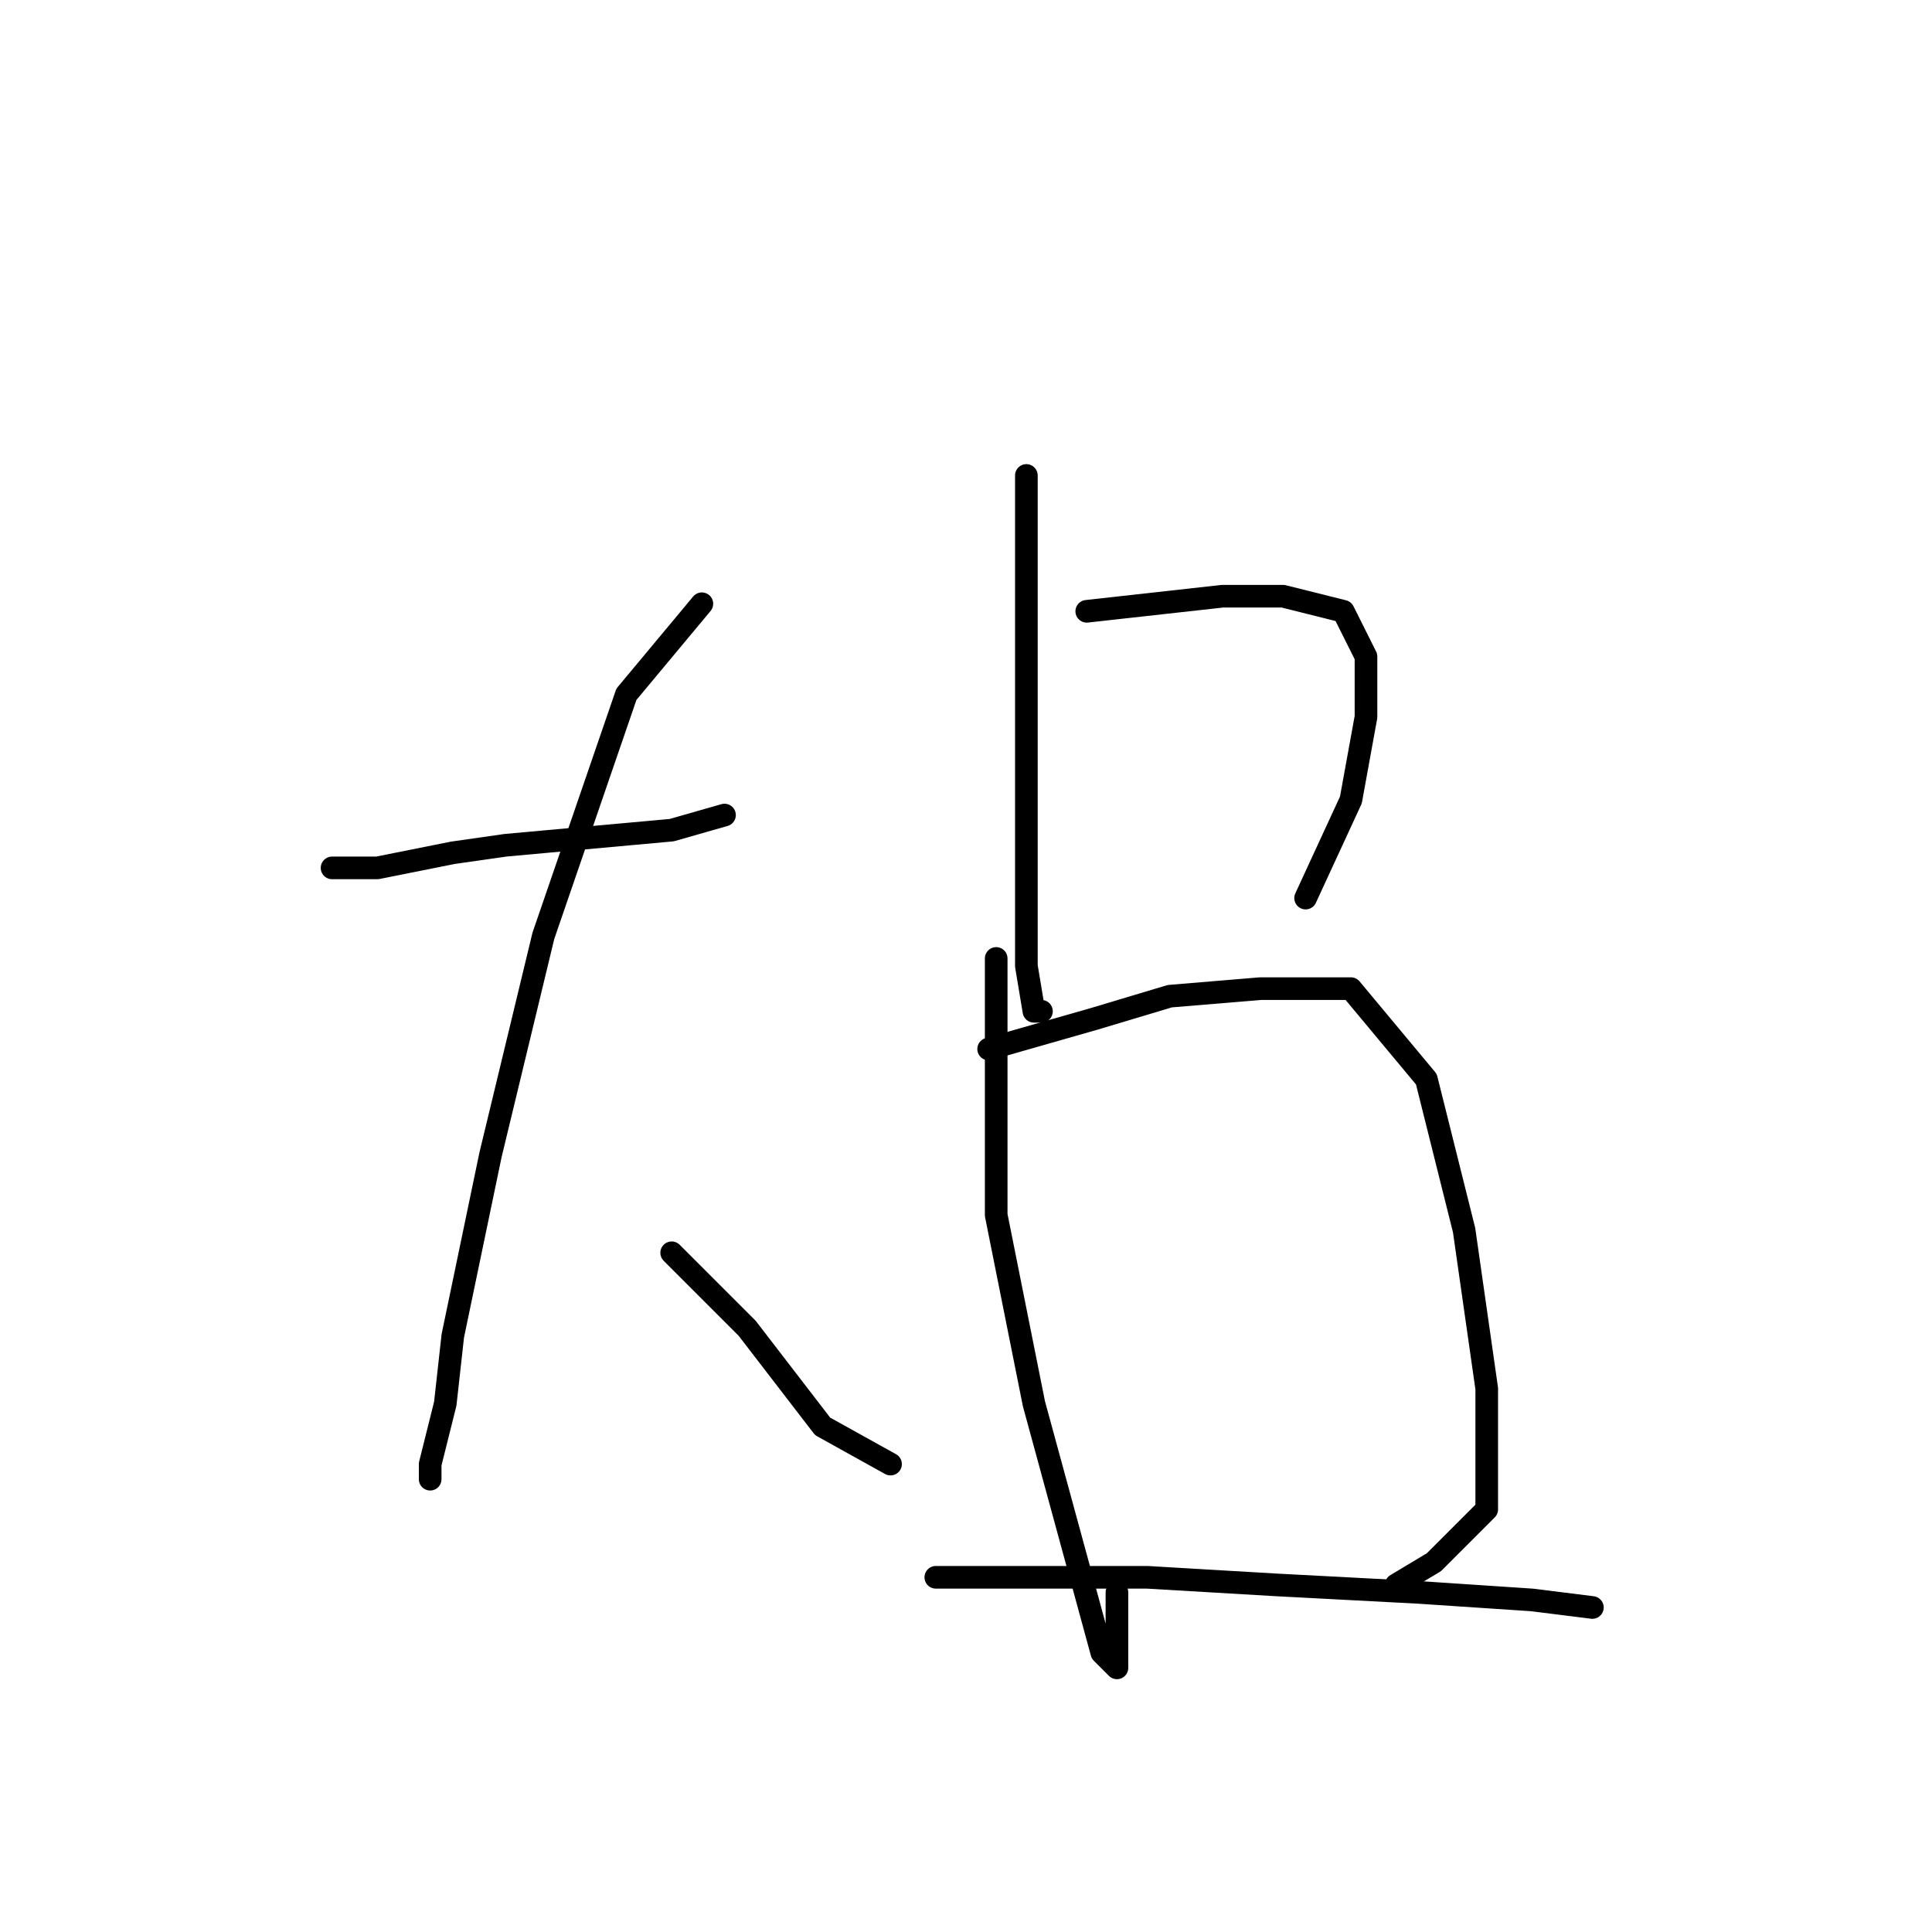 <?xml version="1.0" standalone="no"?>
    <svg width="256" height="256" xmlns="http://www.w3.org/2000/svg" version="1.1">
    <polyline stroke="black" stroke-width="3" stroke-linecap="round" fill="transparent" stroke-linejoin="round" points="44 115 47 115 50 115 60 113 67 112 89 110 96 108 96 108 " />
        <polyline stroke="black" stroke-width="3" stroke-linecap="round" fill="transparent" stroke-linejoin="round" points="93 80 88 86 83 92 72 124 65 153 60 177 59 186 57 194 57 196 57 196 " />
        <polyline stroke="black" stroke-width="3" stroke-linecap="round" fill="transparent" stroke-linejoin="round" points="89 166 94 171 99 176 109 189 118 194 118 194 " />
        <polyline stroke="black" stroke-width="3" stroke-linecap="round" fill="transparent" stroke-linejoin="round" points="136 63 136 78 136 93 136 114 136 128 137 134 138 134 138 134 " />
        <polyline stroke="black" stroke-width="3" stroke-linecap="round" fill="transparent" stroke-linejoin="round" points="144 81 153 80 162 79 170 79 178 81 181 87 181 95 179 106 173 119 173 119 " />
        <polyline stroke="black" stroke-width="3" stroke-linecap="round" fill="transparent" stroke-linejoin="round" points="132 127 132 144 132 161 137 186 143 208 146 219 148 221 148 211 148 211 " />
        <polyline stroke="black" stroke-width="3" stroke-linecap="round" fill="transparent" stroke-linejoin="round" points="131 139 138 137 145 135 155 132 167 131 179 131 189 143 194 163 197 184 197 200 190 207 185 210 185 210 " />
        <polyline stroke="black" stroke-width="3" stroke-linecap="round" fill="transparent" stroke-linejoin="round" points="124 209 138 209 152 209 169 210 188 211 203 212 211 213 211 213 " />
        </svg>